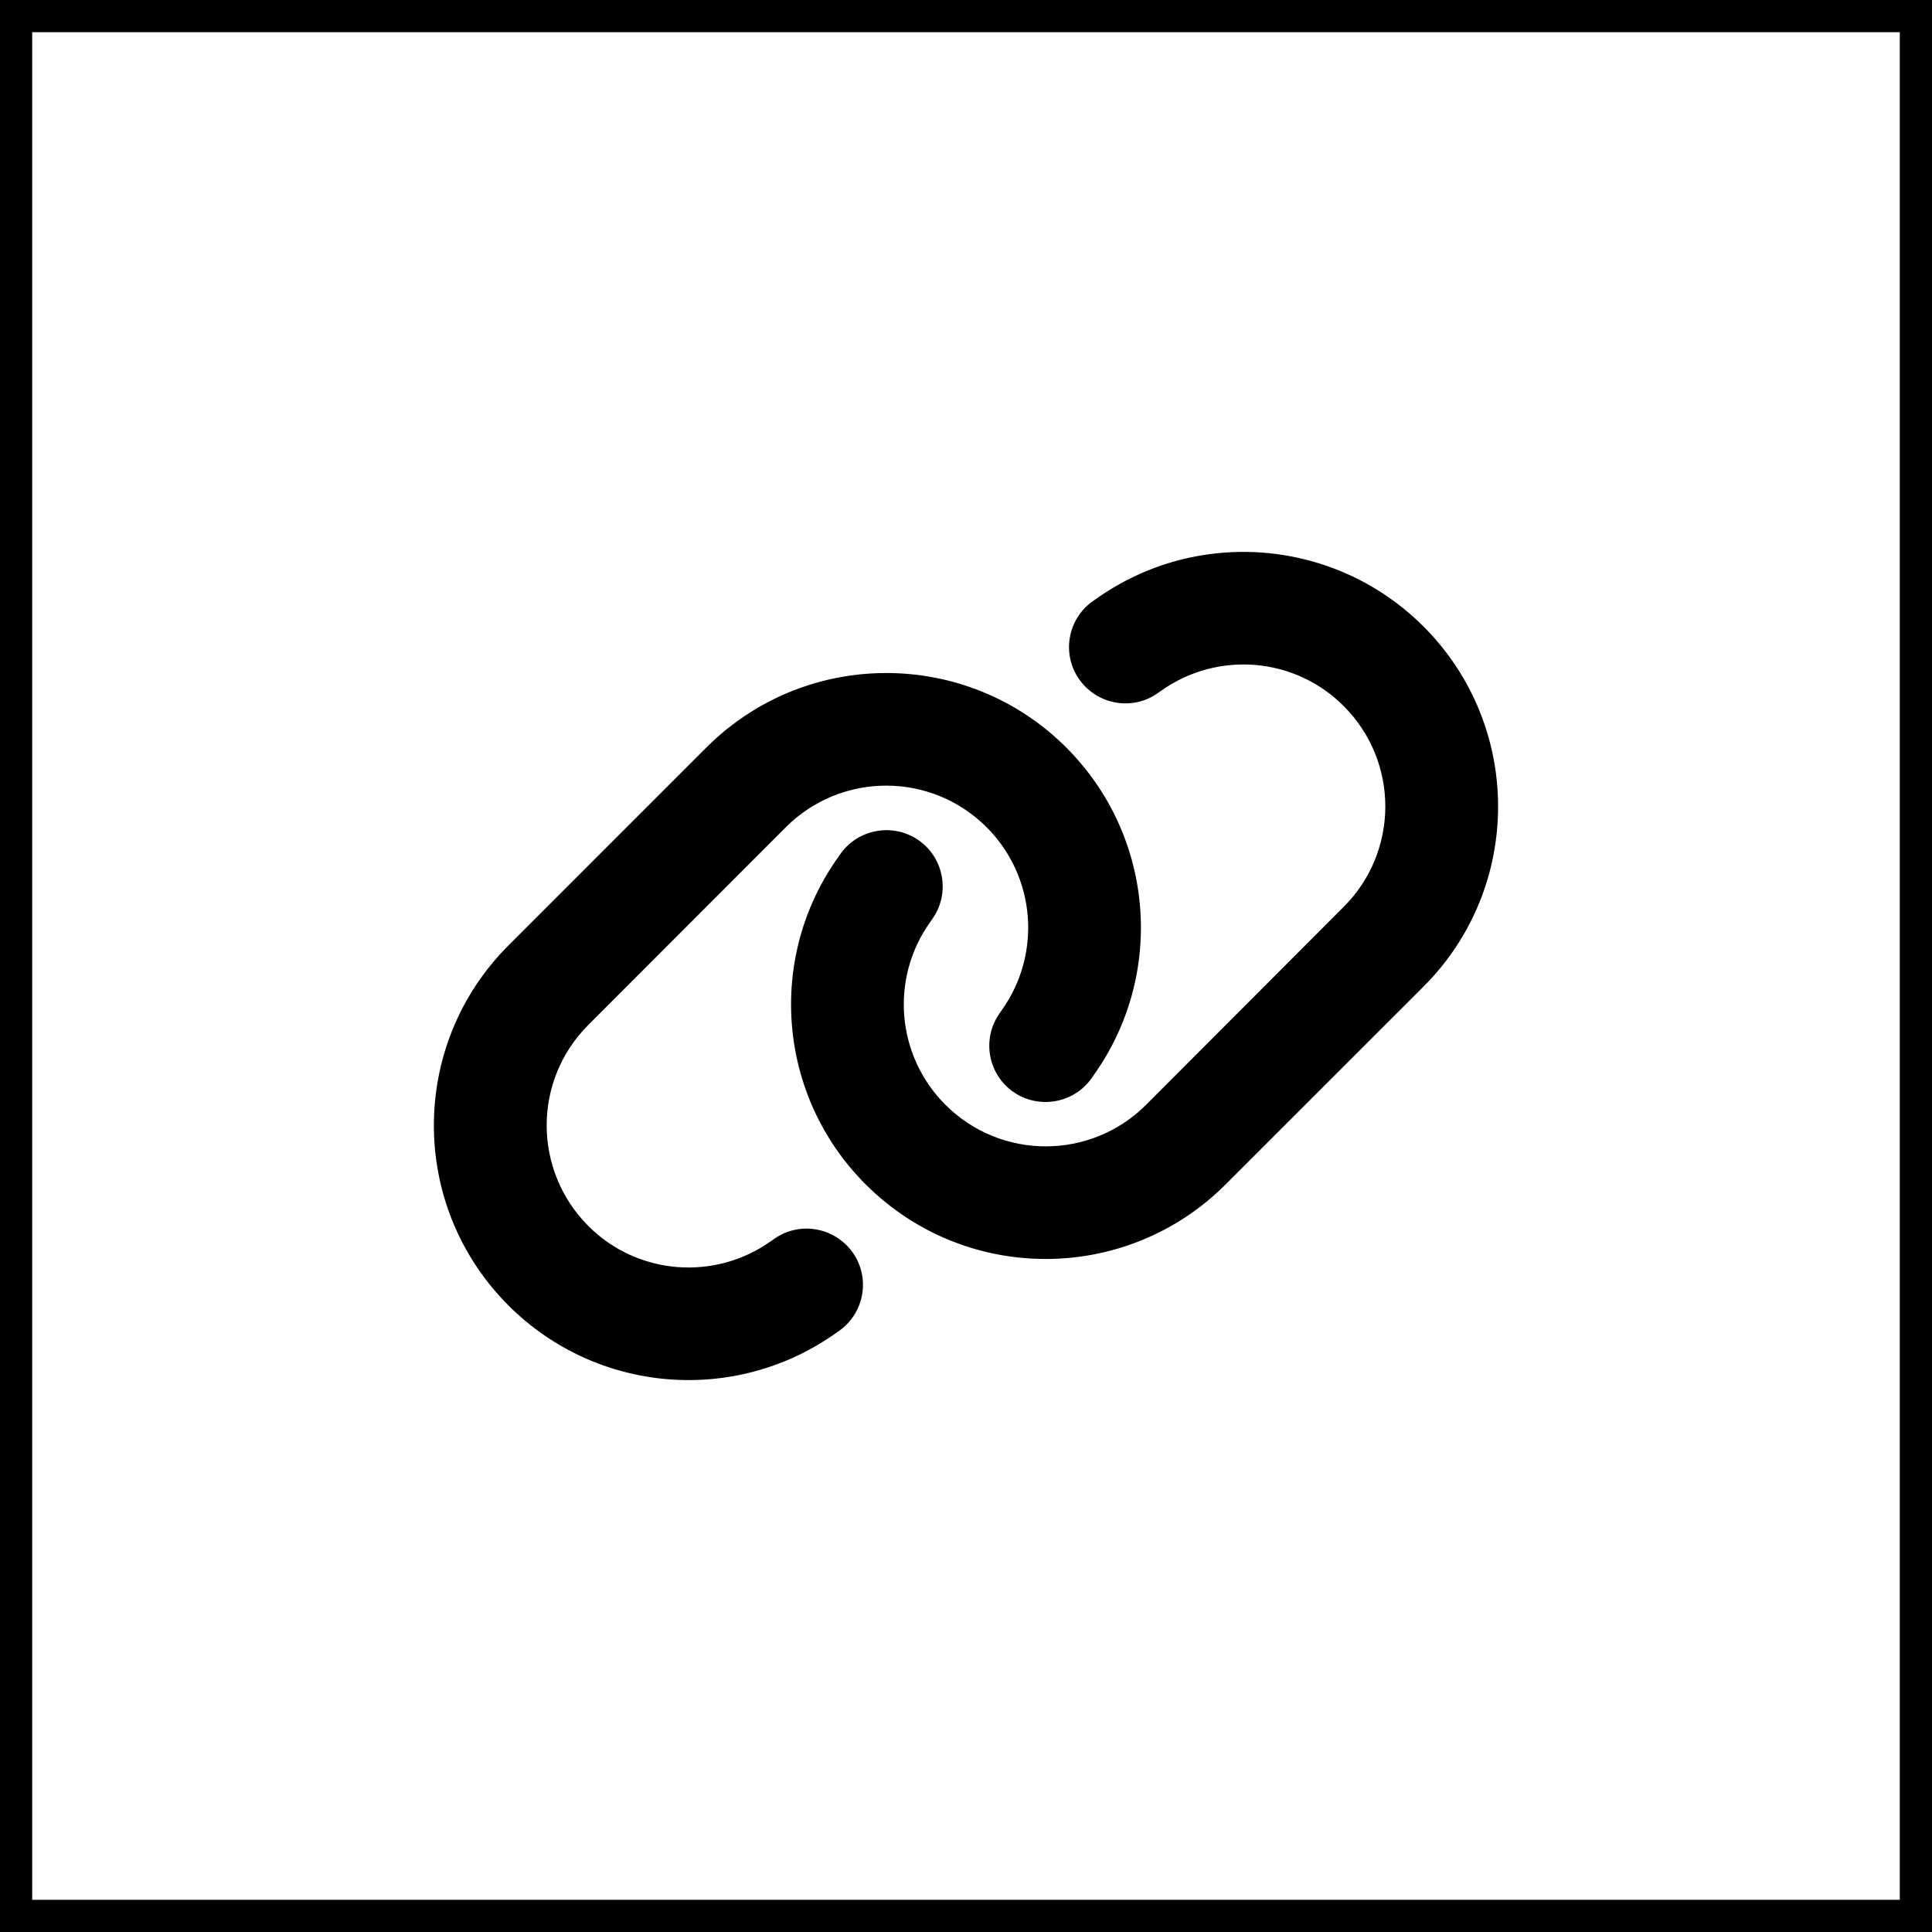 <svg width="60" height="60" viewBox="0 0 60 60" fill="none" xmlns="http://www.w3.org/2000/svg">
<rect x="0" y="0" width="60" height="60" fill="#808080" stroke="none"/>
<rect x="0.5" y="0.5" width="59" height="59" fill="white"/>
<rect x="0.5" y="0.5" width="59" height="59" stroke="black"/>
<path d="M44.208 30.64C47.297 27.55 47.297 22.546 44.208 19.456C41.473 16.722 37.164 16.366 34.019 18.614L33.932 18.674C33.144 19.237 32.964 20.331 33.527 21.113C34.09 21.895 35.184 22.081 35.966 21.518L36.054 21.457C37.809 20.205 40.21 20.402 41.73 21.928C43.453 23.651 43.453 26.439 41.73 28.162L35.594 34.309C33.872 36.032 31.083 36.032 29.36 34.309C27.834 32.783 27.637 30.383 28.89 28.633L28.95 28.545C29.513 27.758 29.327 26.664 28.545 26.106C27.763 25.548 26.664 25.729 26.106 26.511L26.046 26.598C23.793 29.737 24.148 34.047 26.883 36.781C29.973 39.871 34.976 39.871 38.066 36.781L44.208 30.64ZM15.792 29.36C12.702 32.45 12.702 37.454 15.792 40.543C18.526 43.278 22.836 43.633 25.98 41.386L26.068 41.325C26.855 40.762 27.036 39.668 26.473 38.886C25.909 38.104 24.815 37.918 24.033 38.482L23.946 38.542C22.19 39.794 19.79 39.597 18.269 38.072C16.547 36.343 16.547 33.554 18.269 31.832L24.405 25.69C26.128 23.968 28.917 23.968 30.64 25.69C32.165 27.216 32.362 29.617 31.11 31.372L31.05 31.46C30.486 32.247 30.672 33.341 31.454 33.899C32.236 34.457 33.336 34.276 33.894 33.494L33.954 33.407C36.207 30.262 35.851 25.953 33.117 23.218C30.027 20.129 25.023 20.129 21.933 23.218L15.792 29.36Z" fill="black"/>
</svg>
